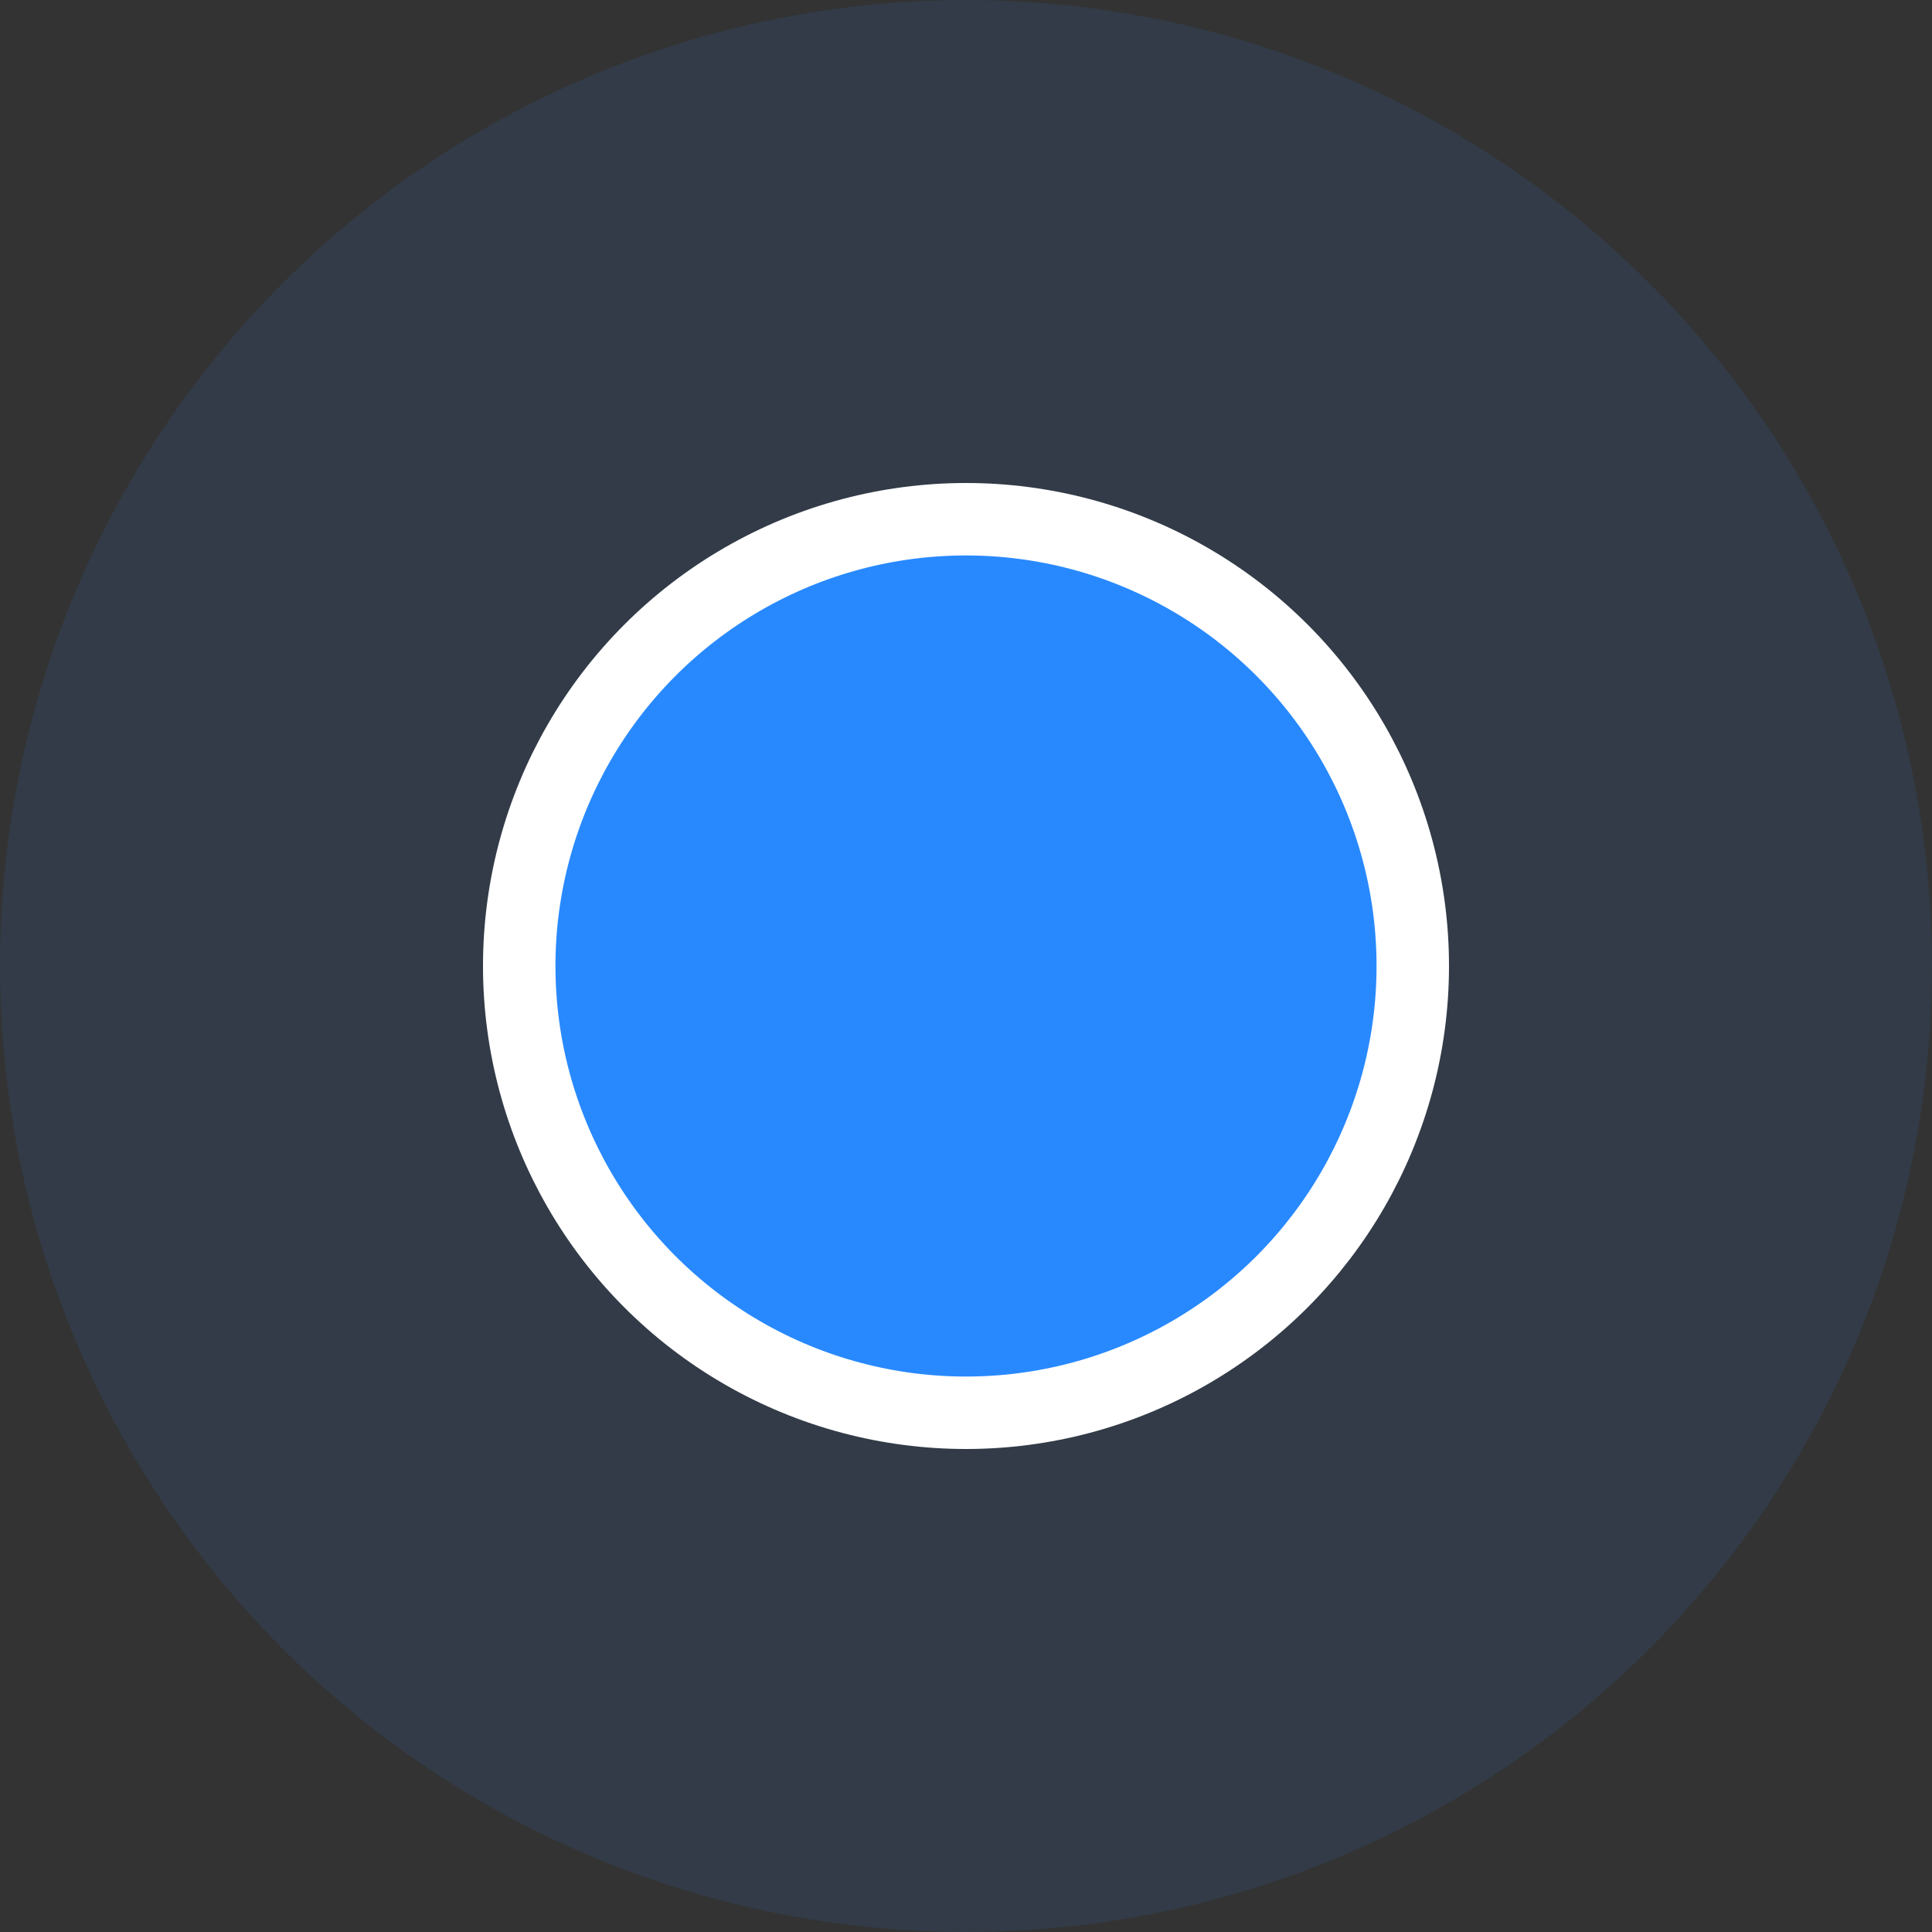 <svg width="32" height="32" viewBox="0 0 32 32" fill="none" xmlns="http://www.w3.org/2000/svg">
<rect x="0" y="0" width="32" height="32" fill="#333333" stroke="none"/>
<circle cx="16" cy="16" r="16" fill="#2889FF" fill-opacity="0.1"/>
<circle cx="16" cy="16" r="7.4" fill="#2889FF" stroke="white" stroke-width="1.2"/>
</svg>
